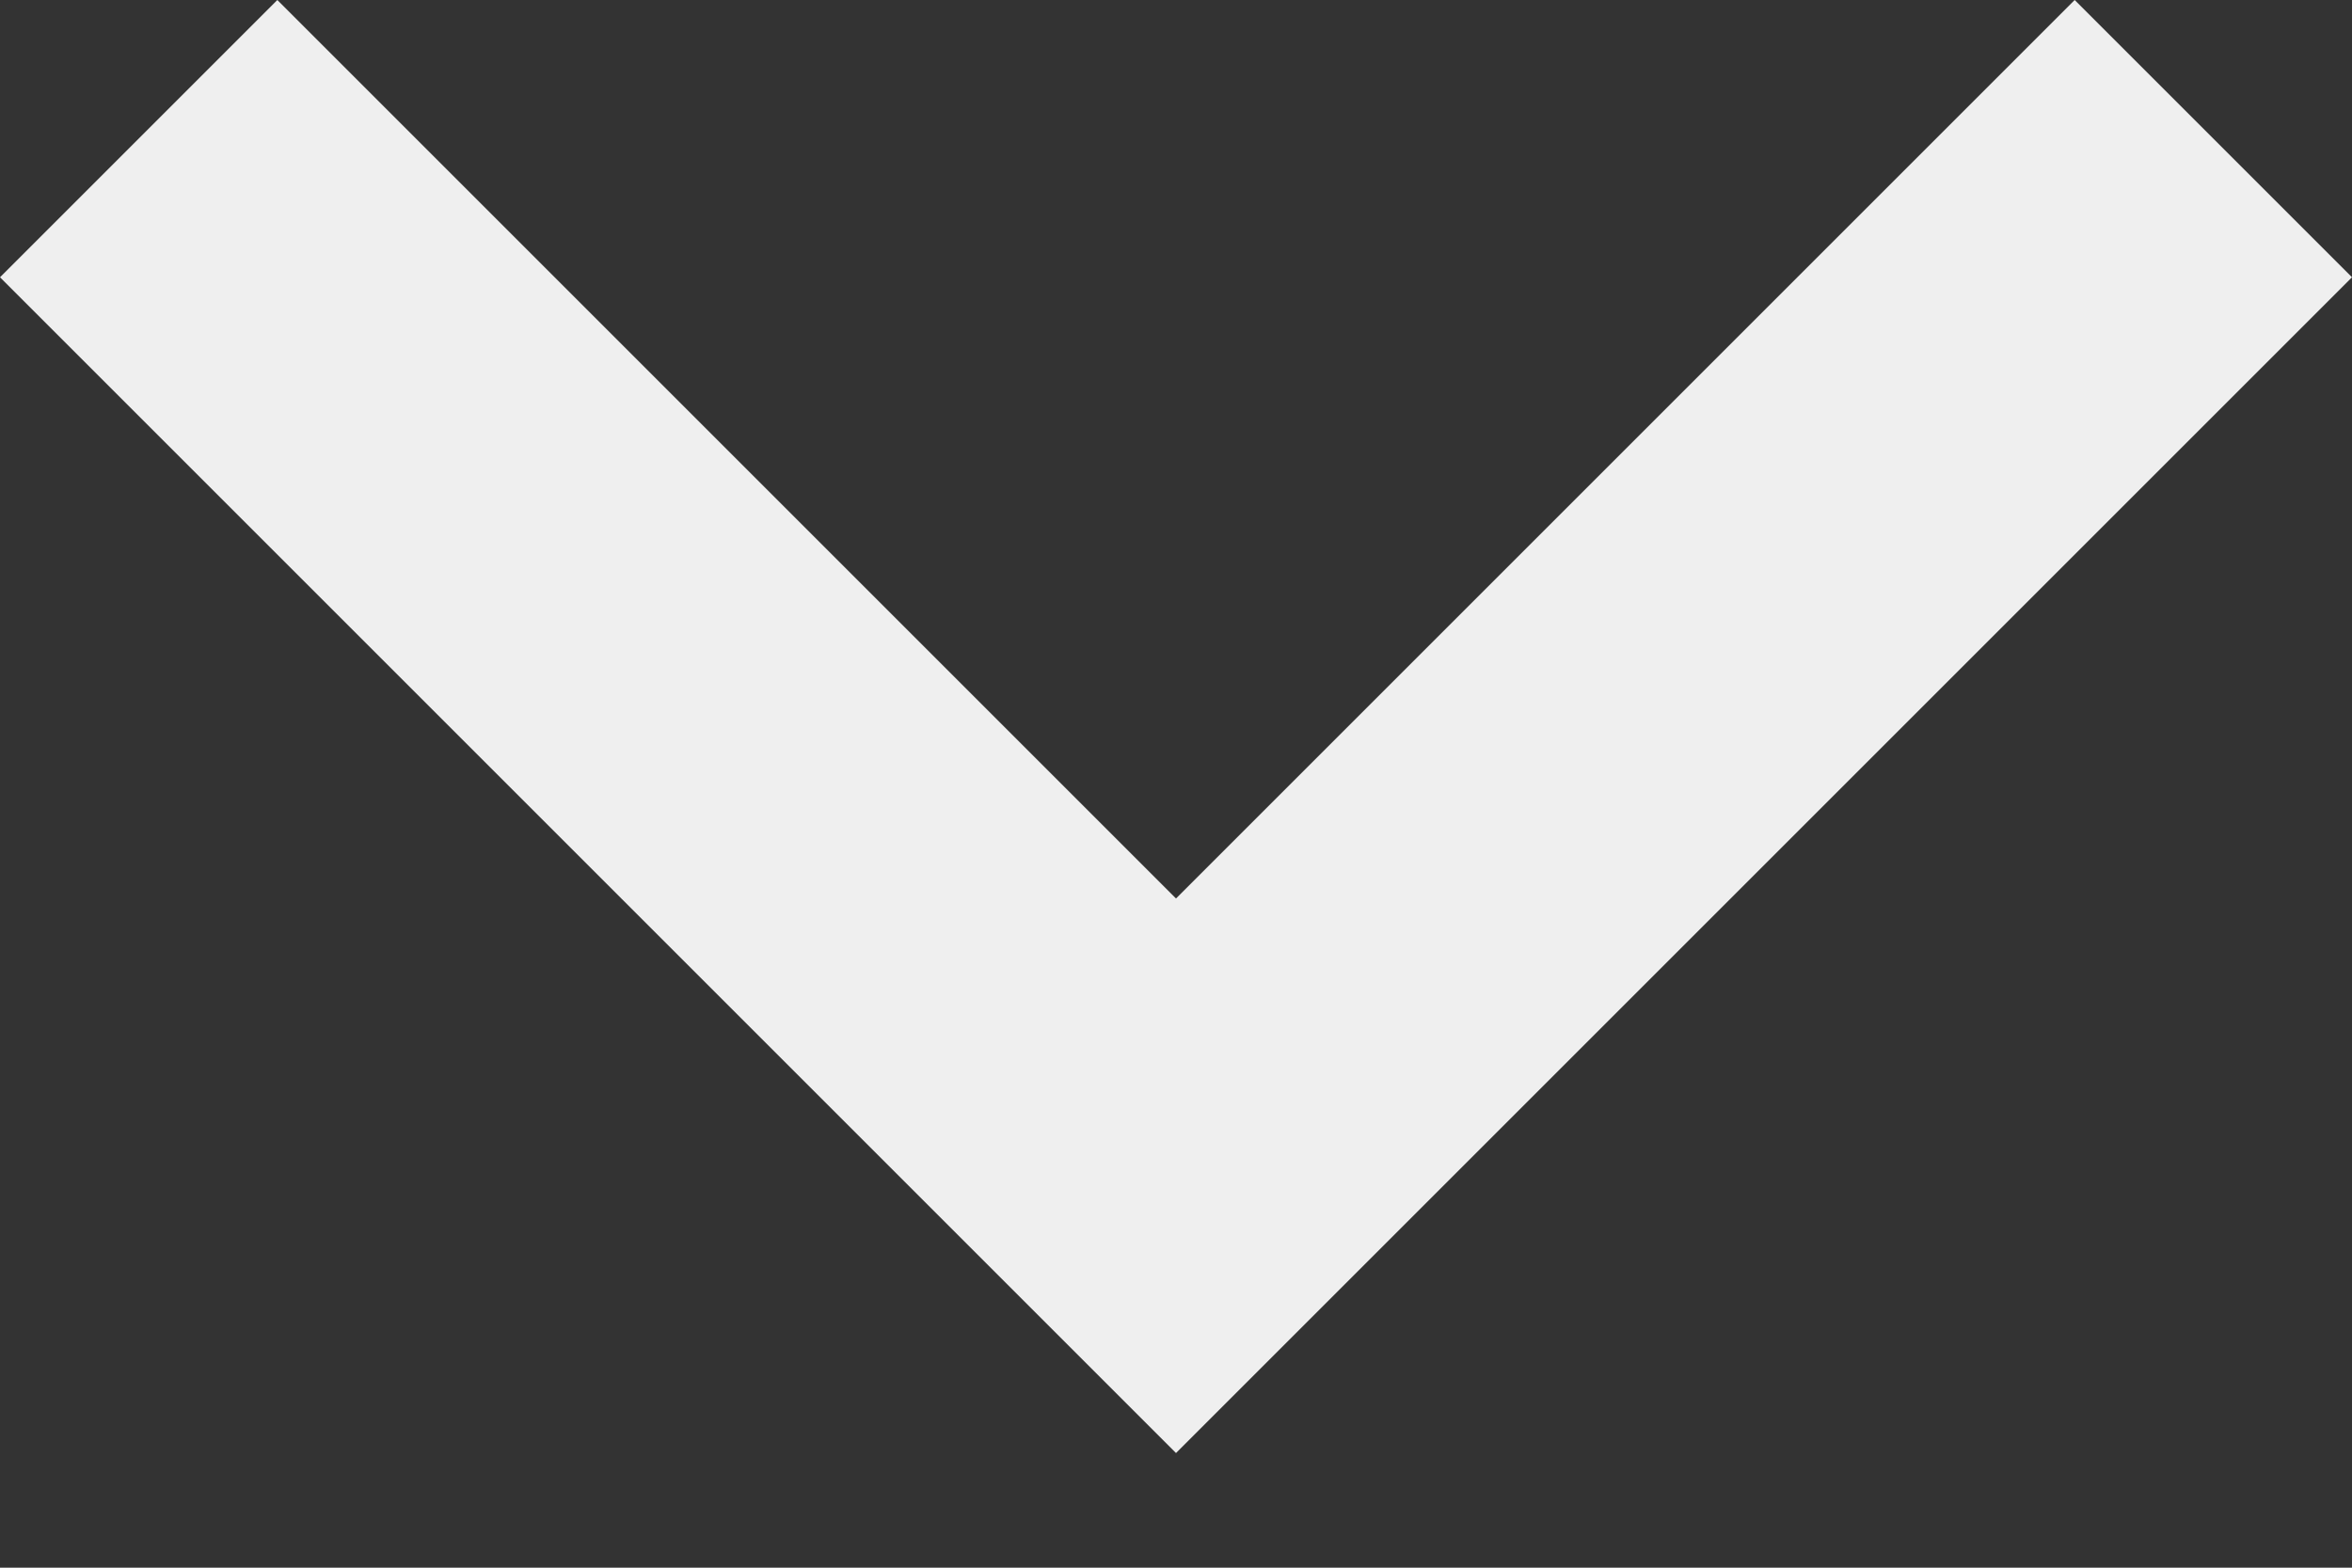 <svg width="12" height="8" viewBox="0 0 12 8" fill="none" xmlns="http://www.w3.org/2000/svg">
<rect x="0" y="0" width="12" height="8" fill="#333333" stroke="none"/>
<path d="M1.415 0L6 4.585L10.585 0L12 1.415L6 7.415L0 1.415L1.415 0Z" fill="#EFEFEF"/>
</svg>
